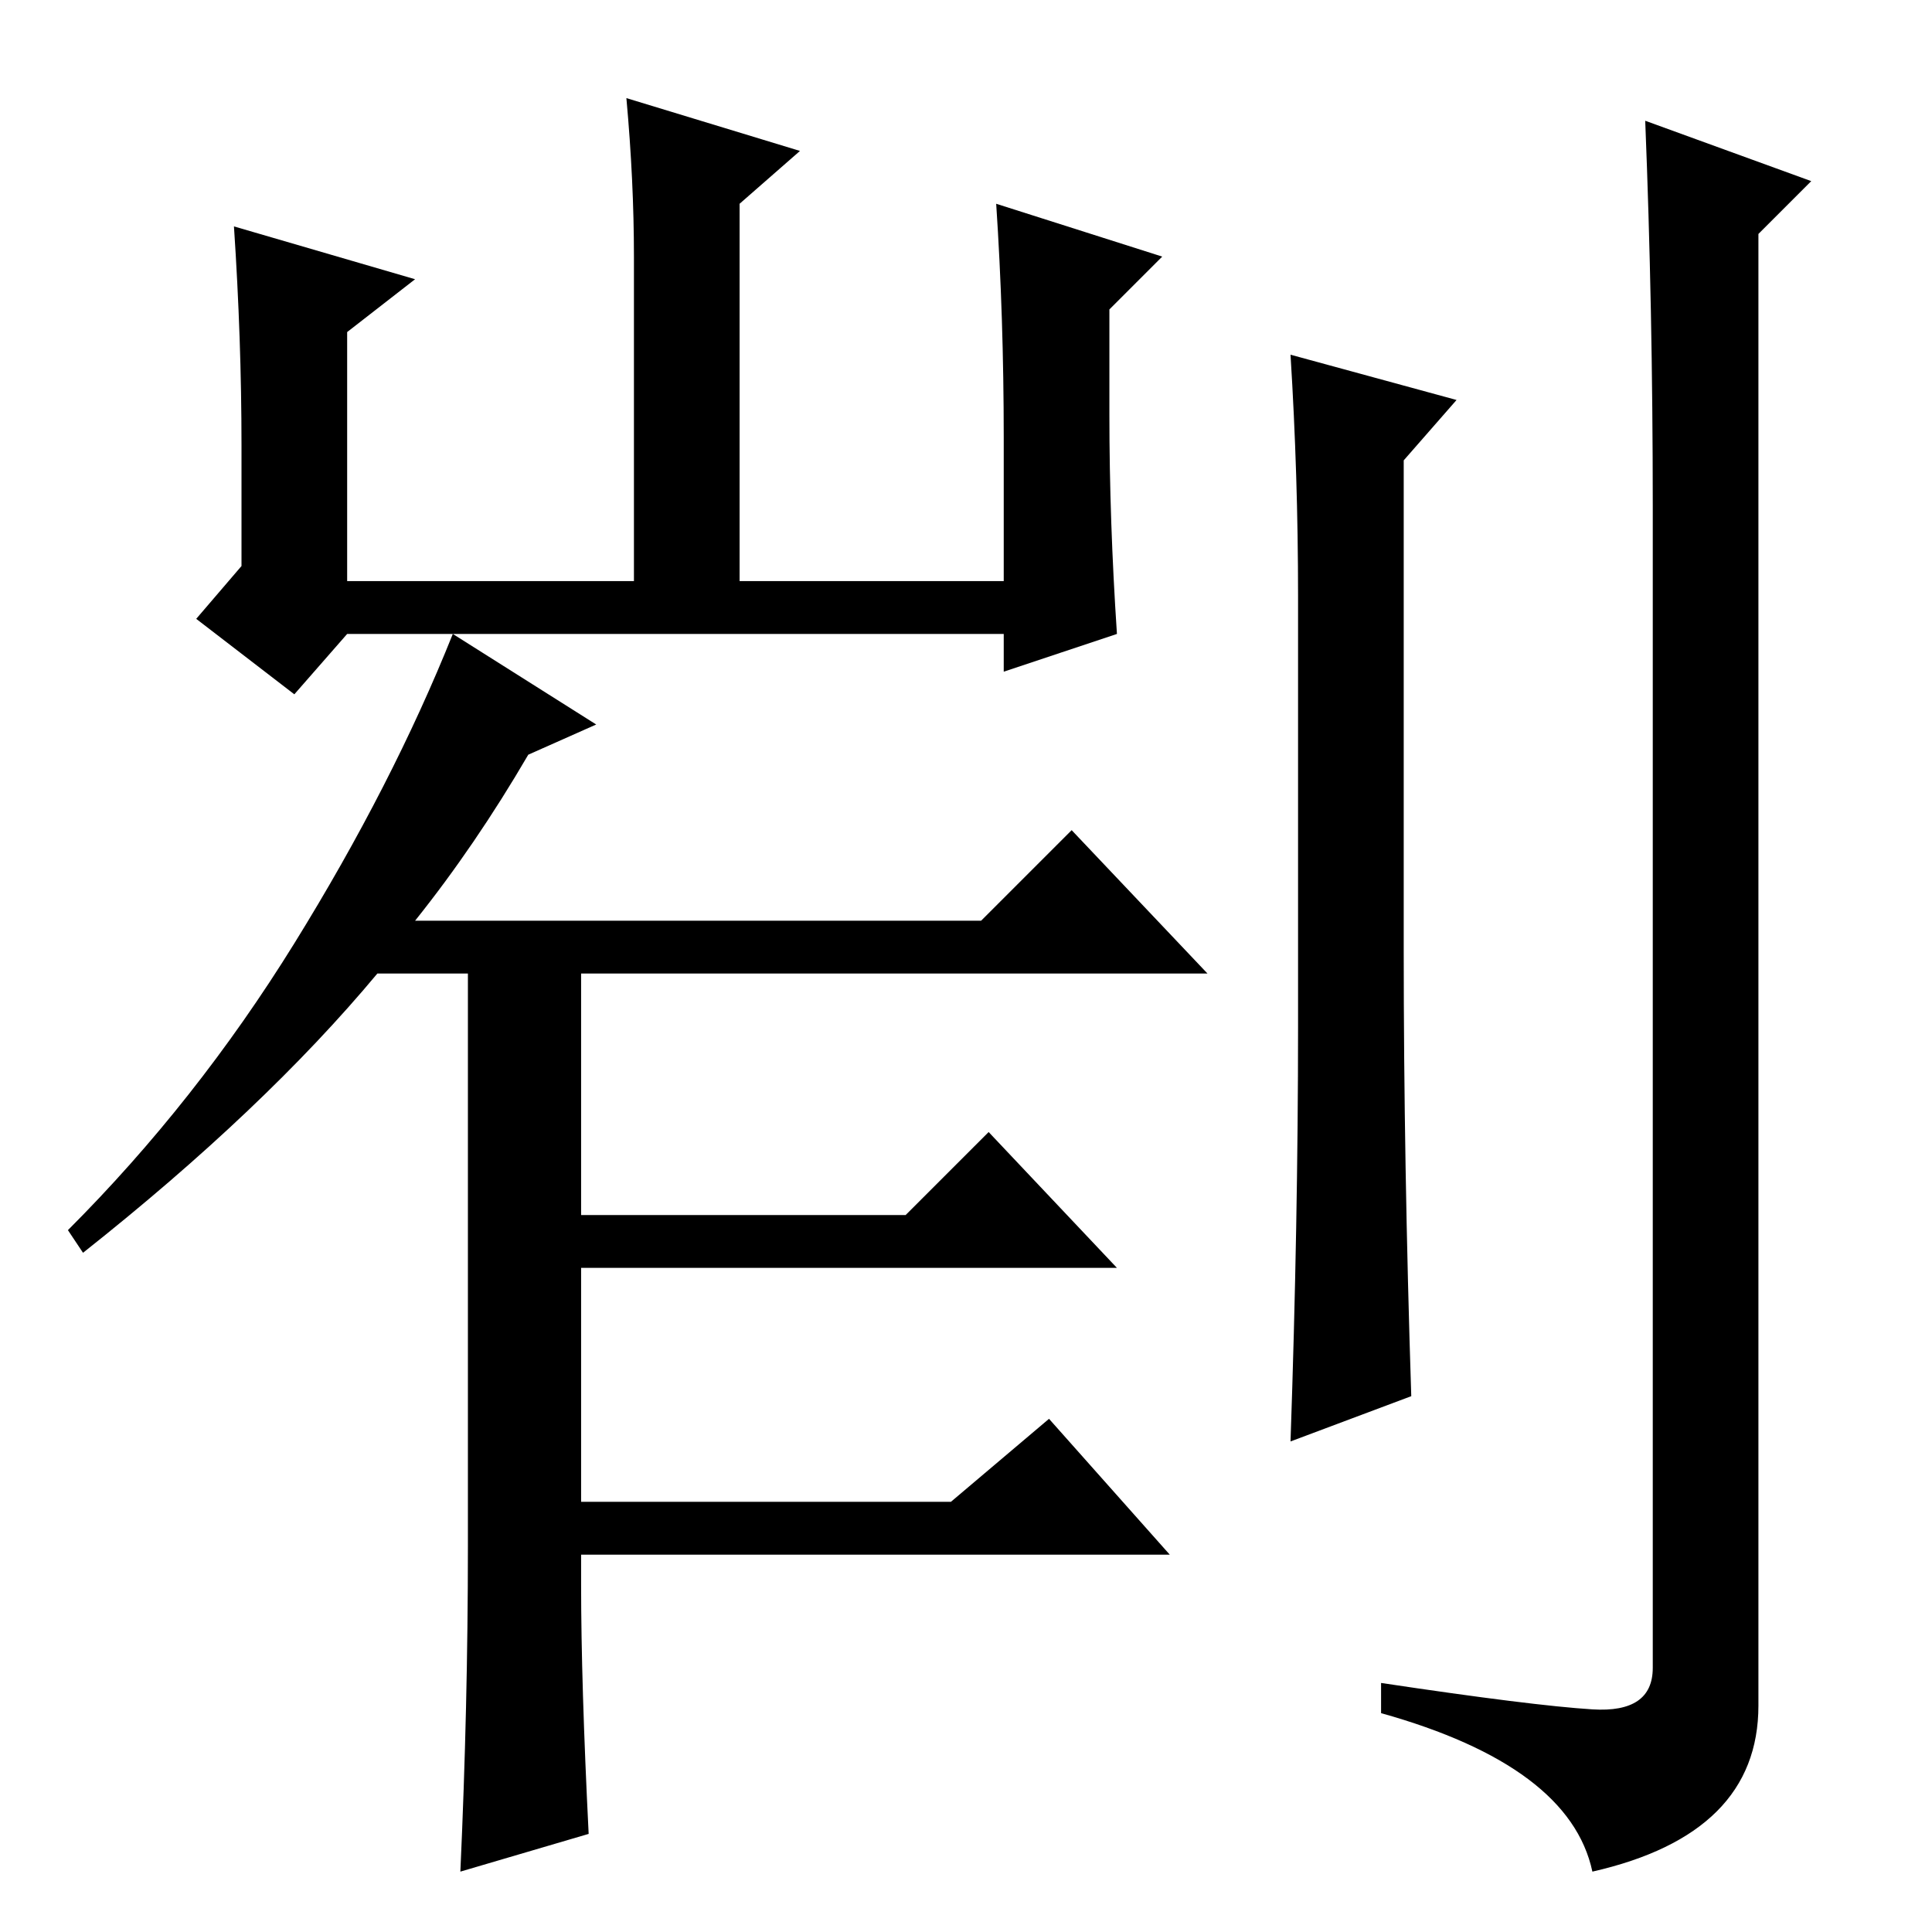 <?xml version="1.0" standalone="no"?>
<!DOCTYPE svg PUBLIC "-//W3C//DTD SVG 1.1//EN" "http://www.w3.org/Graphics/SVG/1.1/DTD/svg11.dtd" >
<svg xmlns="http://www.w3.org/2000/svg" xmlns:xlink="http://www.w3.org/1999/xlink" version="1.1" viewBox="0 -36 256 256">
  <g transform="matrix(1 0 0 -1 0 220)">
   <path fill="currentColor"
d="M32 197q0 14 -1 29l24 -7l-9 -7v-33h38v43q0 10 -1 21l23 -7l-8 -7v-50h35v19q0 16 -1 31l22 -7l-7 -7v-14q0 -14 1 -29l-15 -5v5h-87l-7 -8l-13 10l6 7v16zM55 134h75l12 12l18 -19h-83v-32h43l11 11l17 -18h-71v-31h49l13 11l16 -18h-78v-4q0 -13 1 -33l-17 -5
q1 22 1 43v76h-12q-15 -18 -39 -37l-2 3q17 17 30 38t21 41l19 -12l-9 -4q-7 -12 -15 -22zM171 209l22 -6l-7 -8v-65q0 -28 1 -59l-16 -6q1 29 1 55v57q0 16 -1 32zM219 189q0 26 -1 51l22 -8l-7 -7v-195q0 -17 -22 -22q-3 14 -28 21v4q20 -3 28 -3.5t8 5.5v154z" />
  </g>

</svg>
